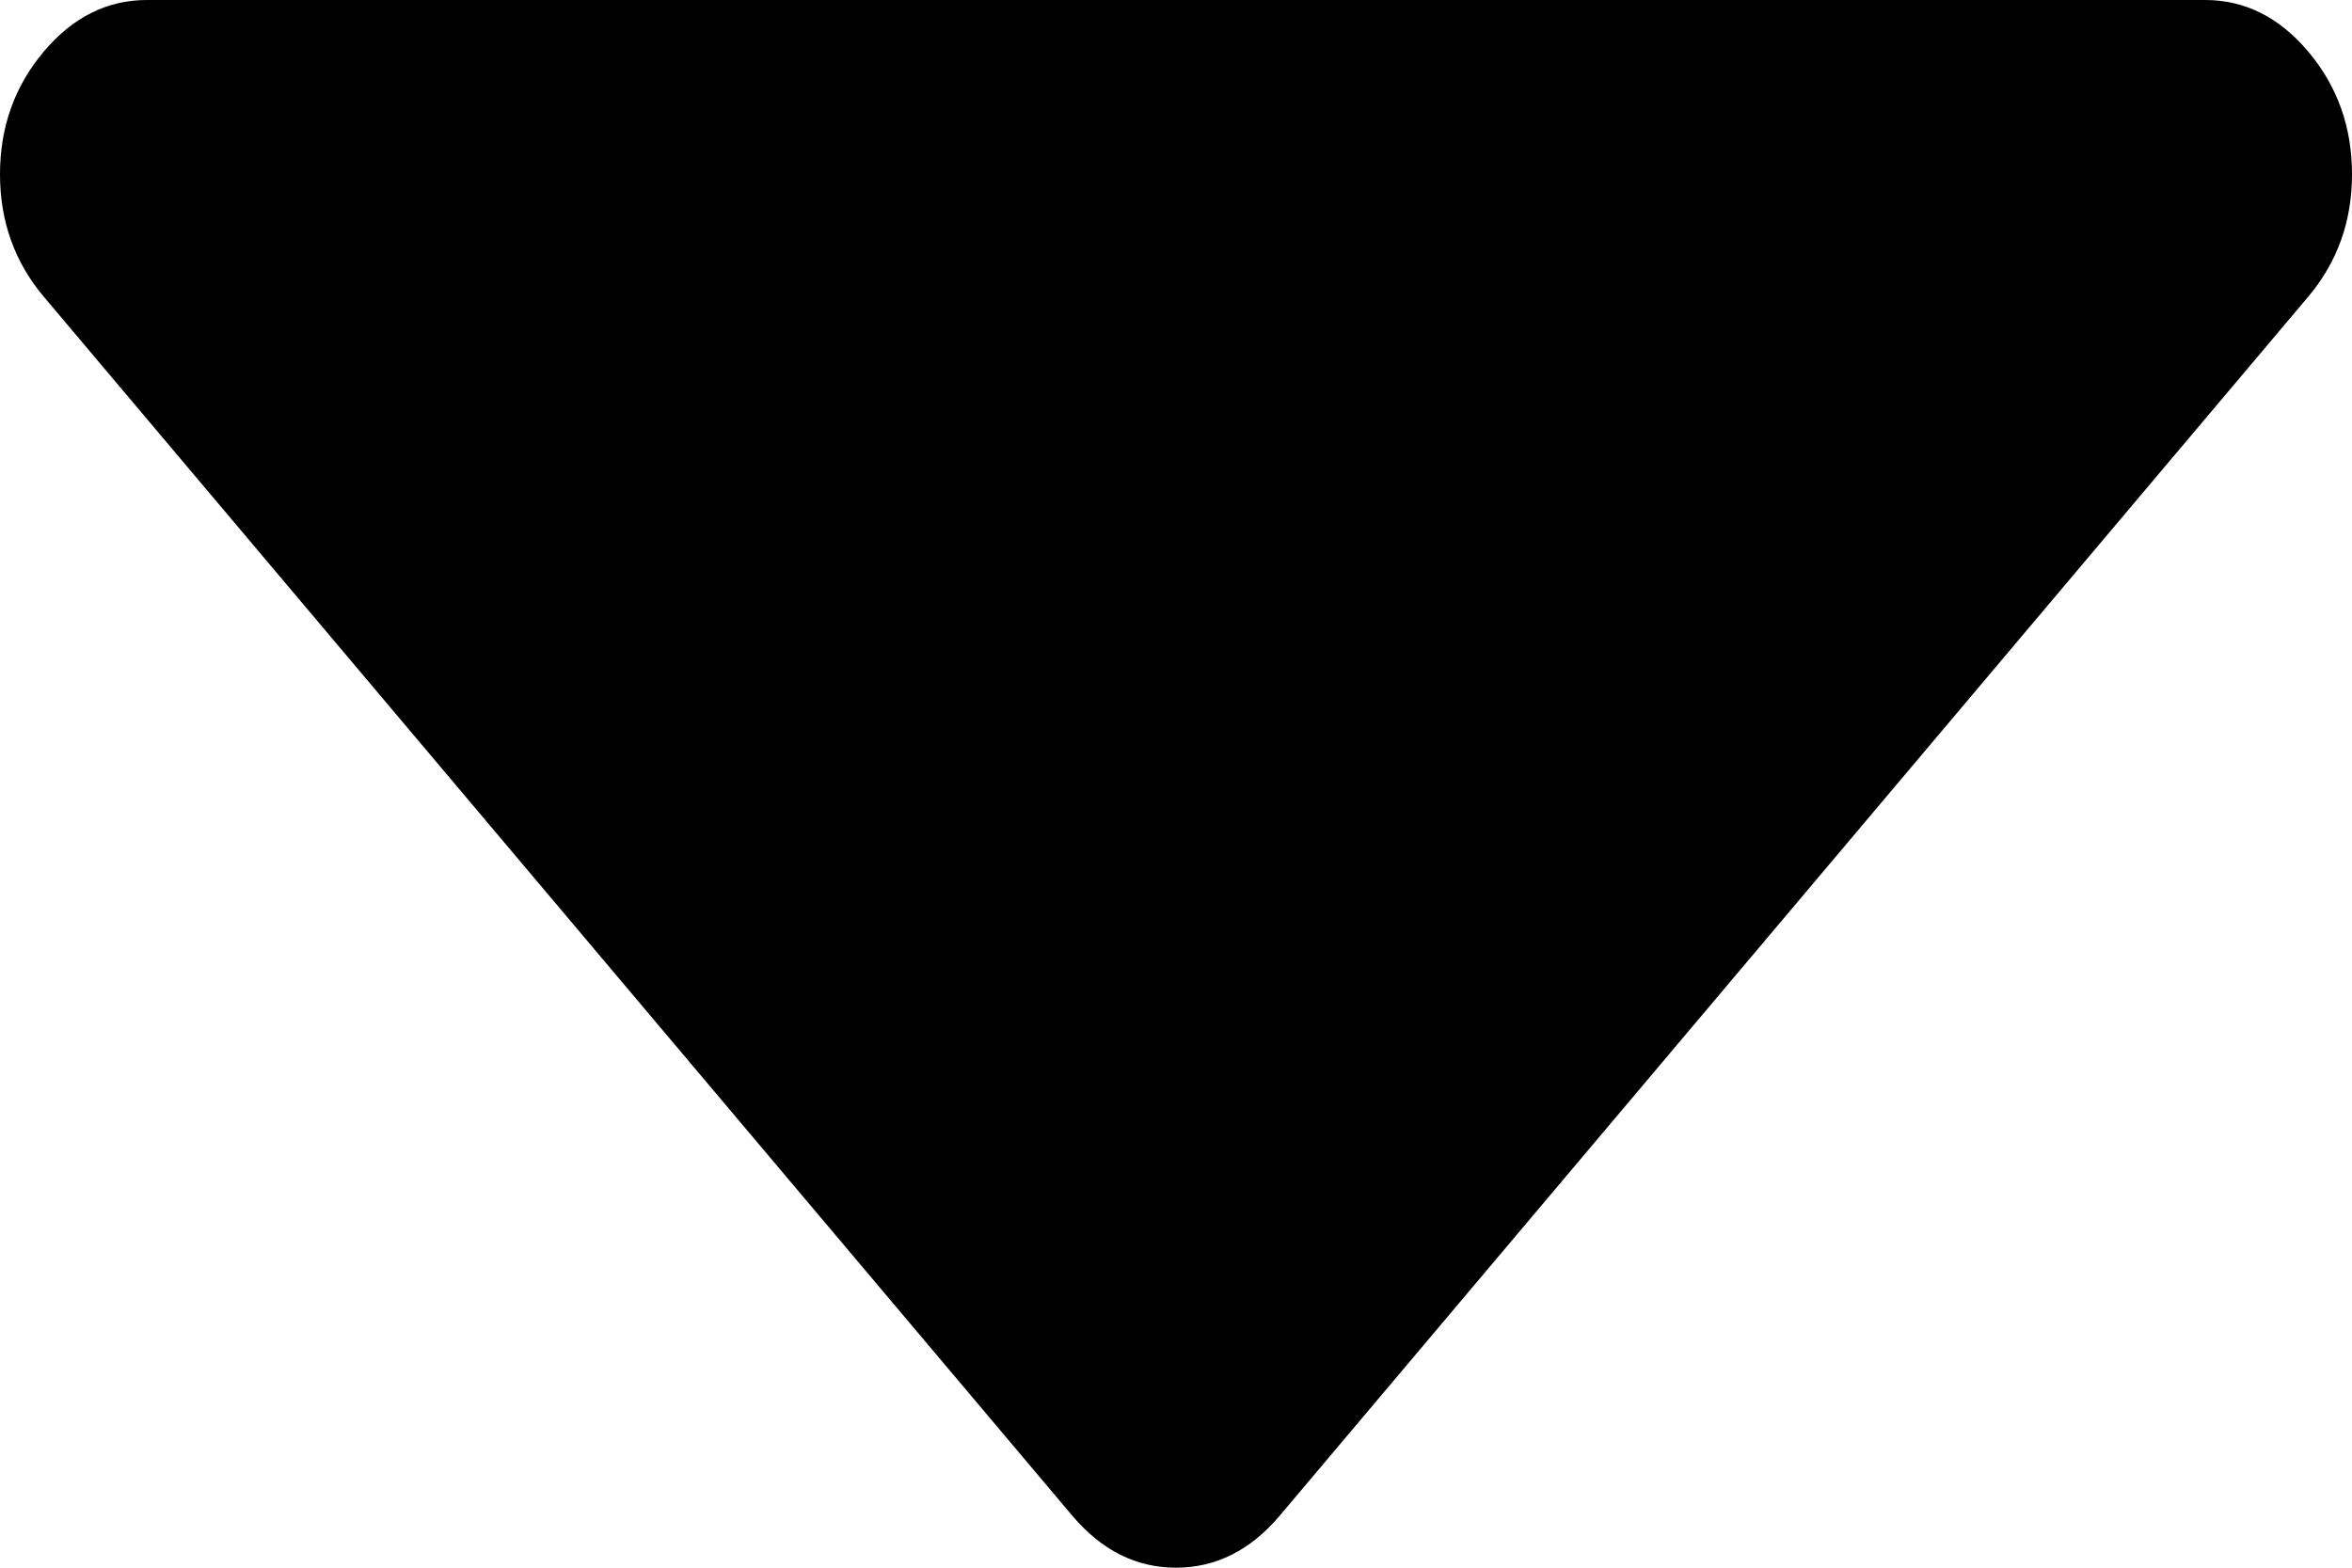 ﻿<?xml version="1.0" encoding="utf-8"?>
<svg version="1.1" xmlns:xlink="http://www.w3.org/1999/xlink" width="9px" height="6px" xmlns="http://www.w3.org/2000/svg">
  <g transform="matrix(1 0 0 1 -124 -846 )">
    <path d="M 8.833 0.198  C 8.944 0.33  9 0.486  9 0.667  C 9 0.847  8.944 1.003  8.833 1.135  L 4.896 5.802  C 4.784 5.934  4.652 6  4.5 6  C 4.348 6  4.216 5.934  4.104 5.802  L 0.167 1.135  C 0.056 1.003  0 0.847  0 0.667  C 0 0.486  0.056 0.33  0.167 0.198  C 0.278 0.066  0.41 0  0.562 0  L 8.438 0  C 8.59 0  8.722 0.066  8.833 0.198  Z " fill-rule="nonzero" fill="#000000" stroke="none" transform="matrix(1 0 0 1 124 846 )" />
  </g>
</svg>